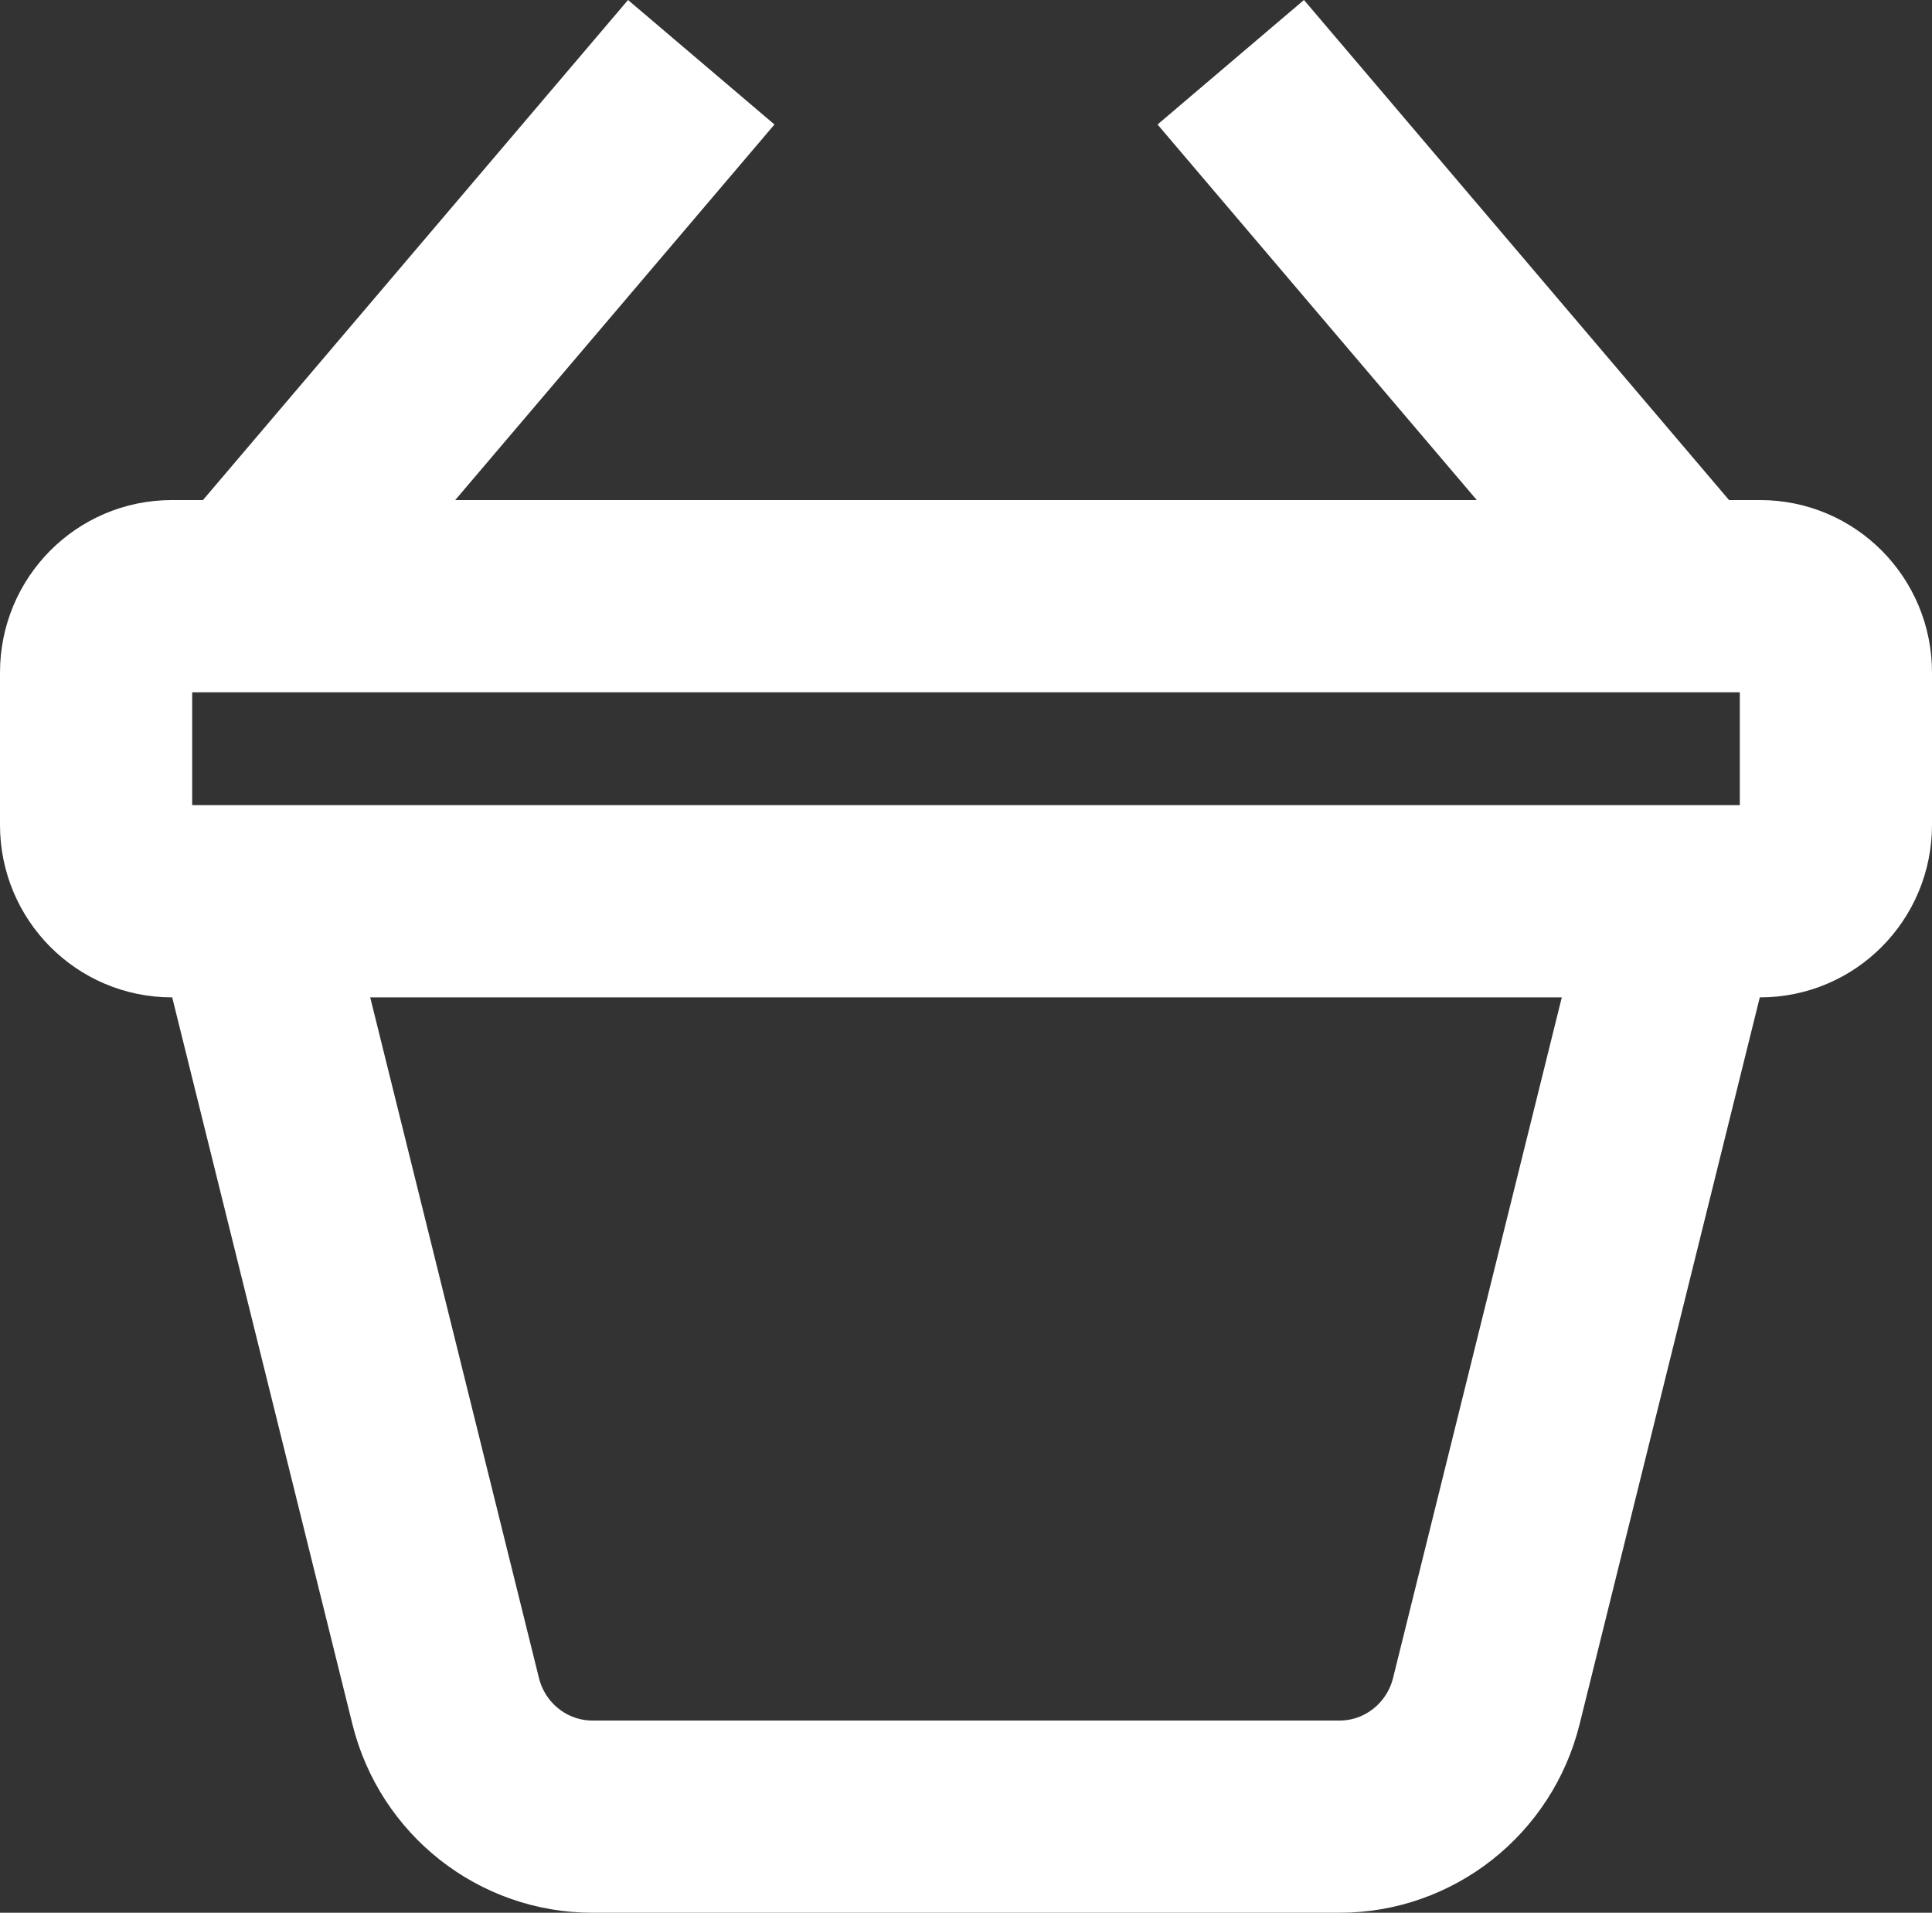 <?xml version="1.0" encoding="utf-8"?>
<!-- Generator: Adobe Illustrator 16.0.0, SVG Export Plug-In . SVG Version: 6.00 Build 0)  -->
<!DOCTYPE svg PUBLIC "-//W3C//DTD SVG 1.1//EN" "http://www.w3.org/Graphics/SVG/1.1/DTD/svg11.dtd">
<svg version="1.1" id="Vrstva_1" xmlns="http://www.w3.org/2000/svg" xmlns:xlink="http://www.w3.org/1999/xlink" x="0px" y="0px"
	 width="50.264px" height="49.755px" viewBox="0 0 50.264 49.755" enable-background="new 0 0 50.264 49.755" xml:space="preserve">
<rect x="0" y="0" width="50.264" height="49.755" fill="#333333" stroke="none"/>
<g>
	<path fill="none" stroke="#FFFFFF" stroke-width="5" stroke-linejoin="round" stroke-miterlimit="10" d="M43.828,15.508
		L32.02,1.619 M6.436,15.508L18.244,1.619 M45.796,23.444H4.468c-1.087,0-1.968-0.889-1.968-1.983v-3.969
		c0-1.097,0.881-1.984,1.968-1.984h41.328c1.087,0,1.968,0.888,1.968,1.984v3.969C47.764,22.556,46.883,23.444,45.796,23.444z
		 M34.851,47.255H15.414c-1.807,0-3.381-1.24-3.819-3.006L6.436,23.444h37.392L38.669,44.25
		C38.23,46.015,36.656,47.255,34.851,47.255z"/>
</g>
</svg>
